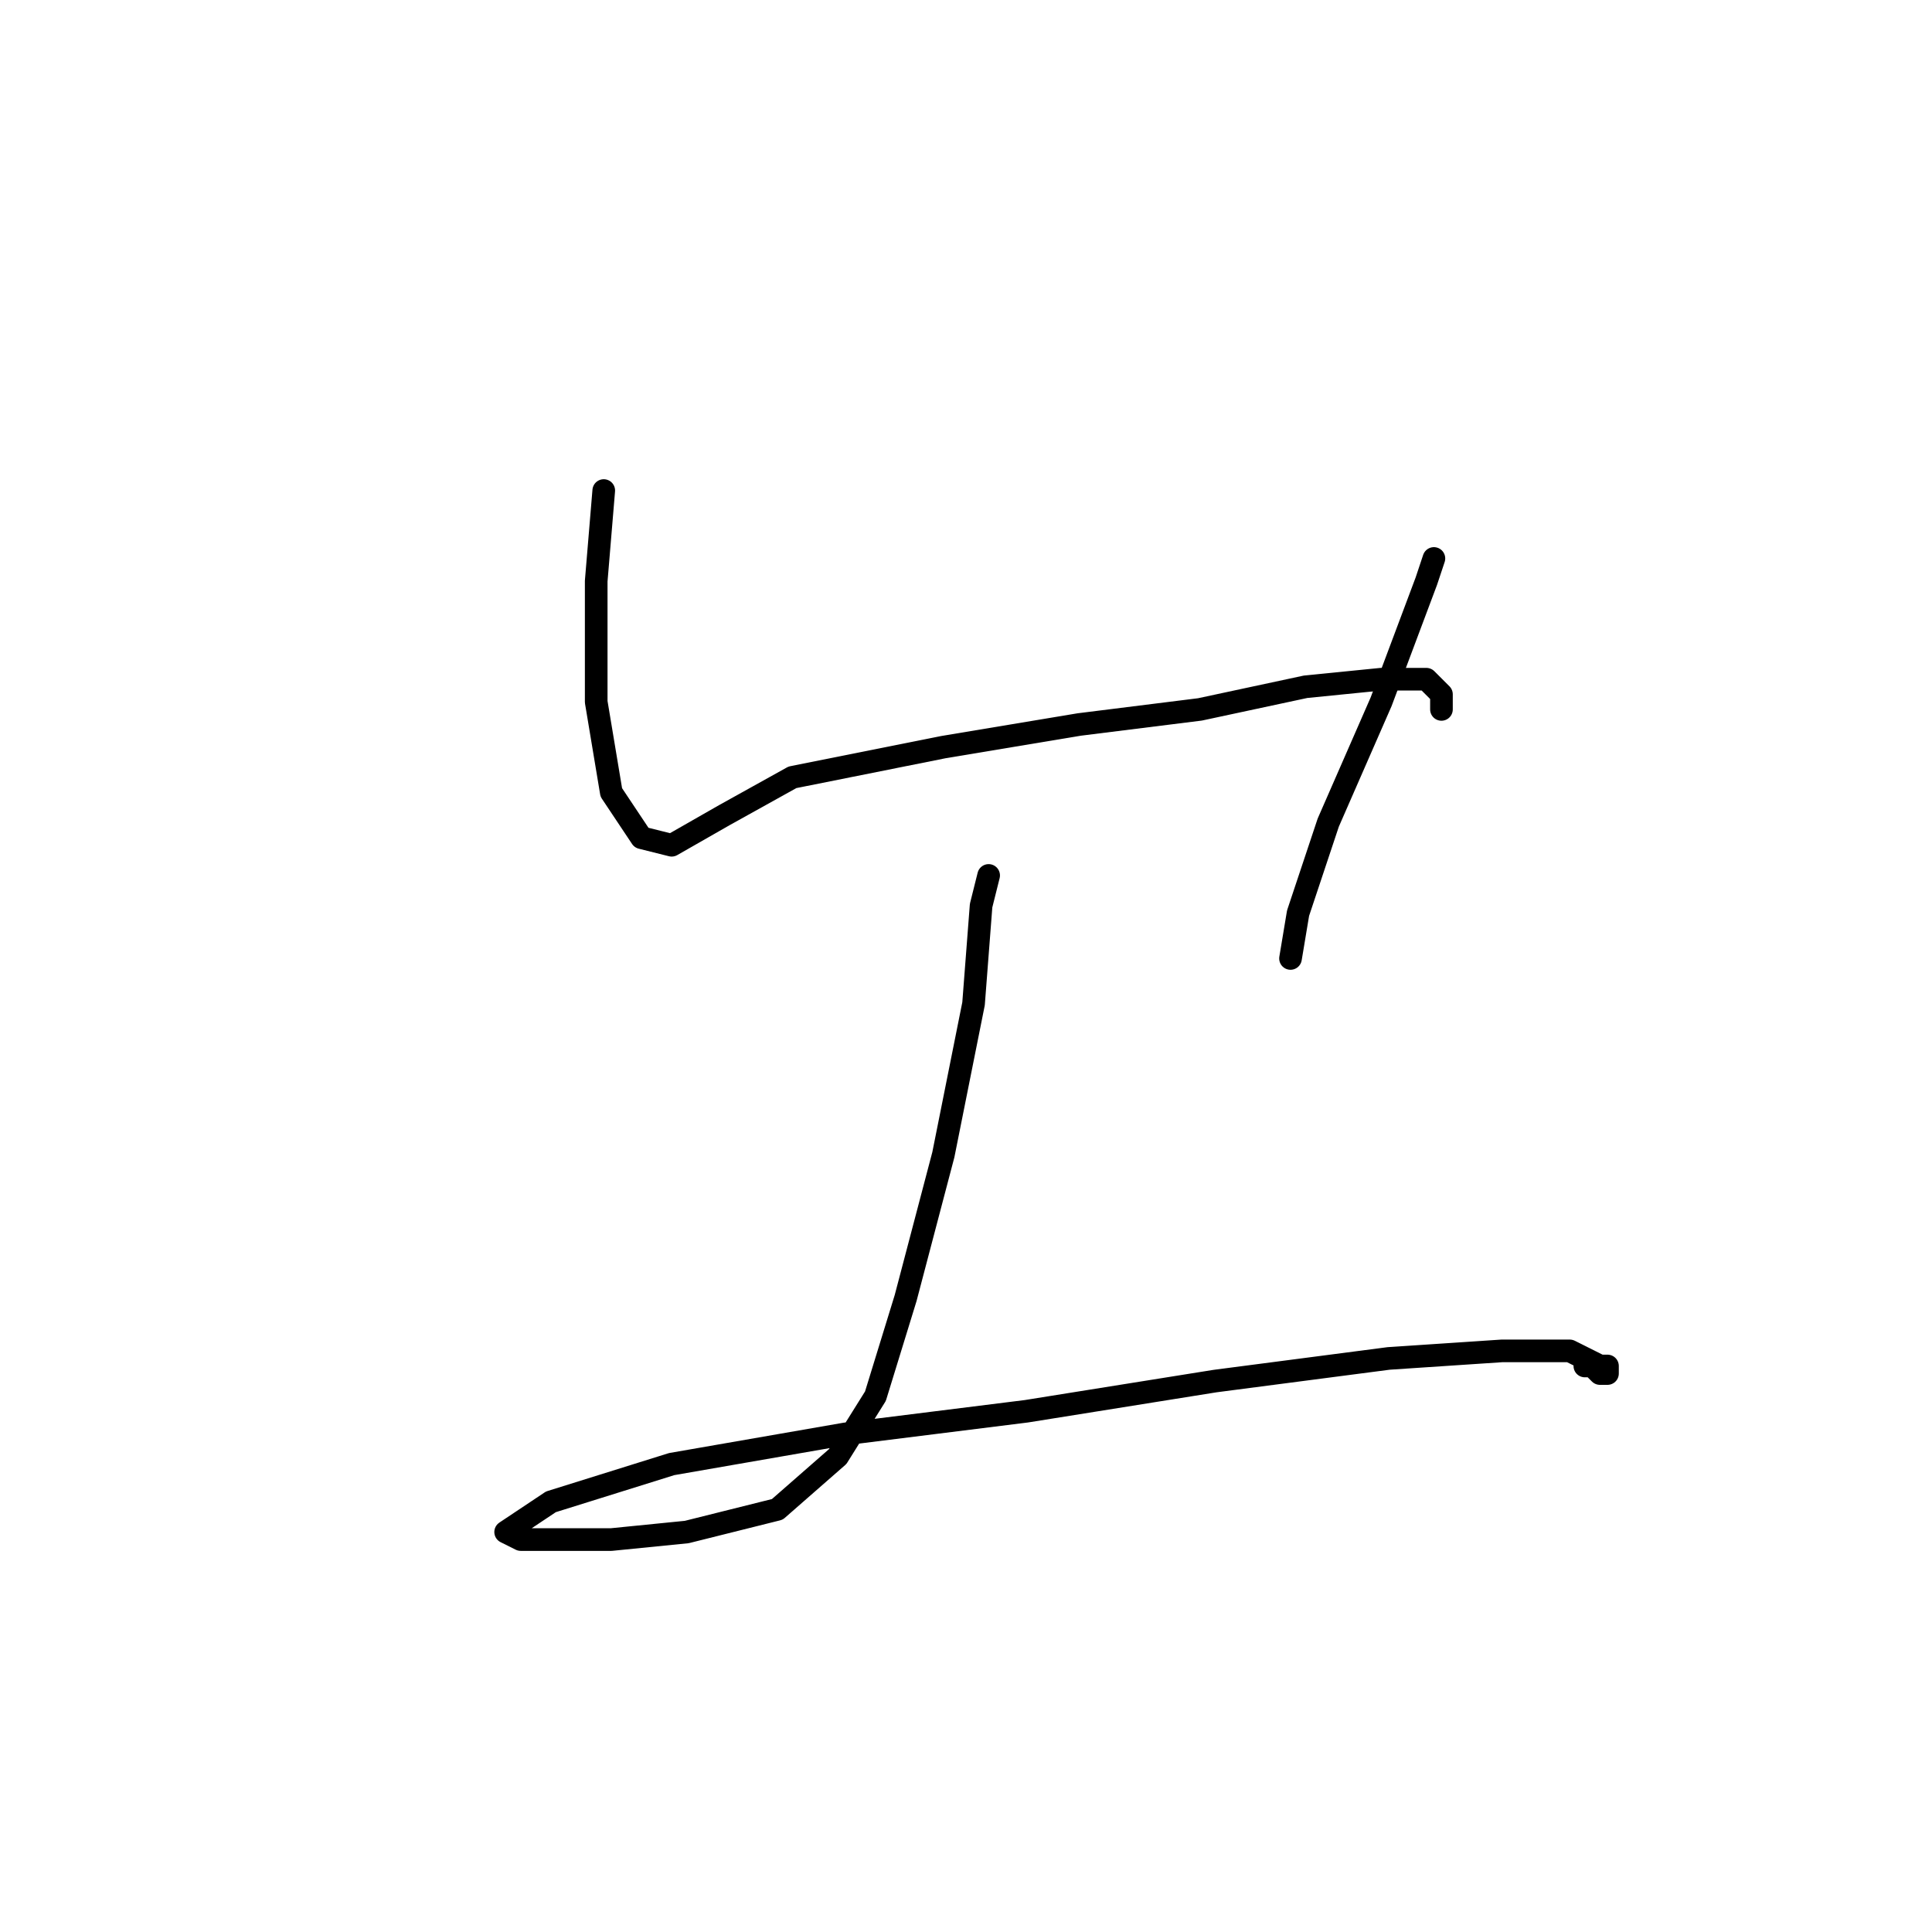 <?xml version="1.0" standalone="no"?>
    <svg width="256" height="256" xmlns="http://www.w3.org/2000/svg" version="1.1">
    <polyline stroke="black" stroke-width="3" stroke-linecap="round" fill="transparent" stroke-linejoin="round" points="80 65 79 77 79 93 81 105 85 111 89 112 96 108 105 103 125 99 143 96 159 94 173 91 183 90 189 90 191 92 191 94 191 94 " />
        <polyline stroke="black" stroke-width="3" stroke-linecap="round" fill="transparent" stroke-linejoin="round" points="190 74 189 77 183 93 176 109 172 121 171 127 171 127 " />
        <polyline stroke="black" stroke-width="3" stroke-linecap="round" fill="transparent" stroke-linejoin="round" points="131 116 130 120 129 133 125 153 120 172 116 185 111 193 103 200 91 203 81 204 69 204 67 203 73 199 89 194 112 190 136 187 161 183 184 180 199 179 208 179 212 181 213 181 213 182 212 182 211 181 210 181 210 181 " />
        </svg>